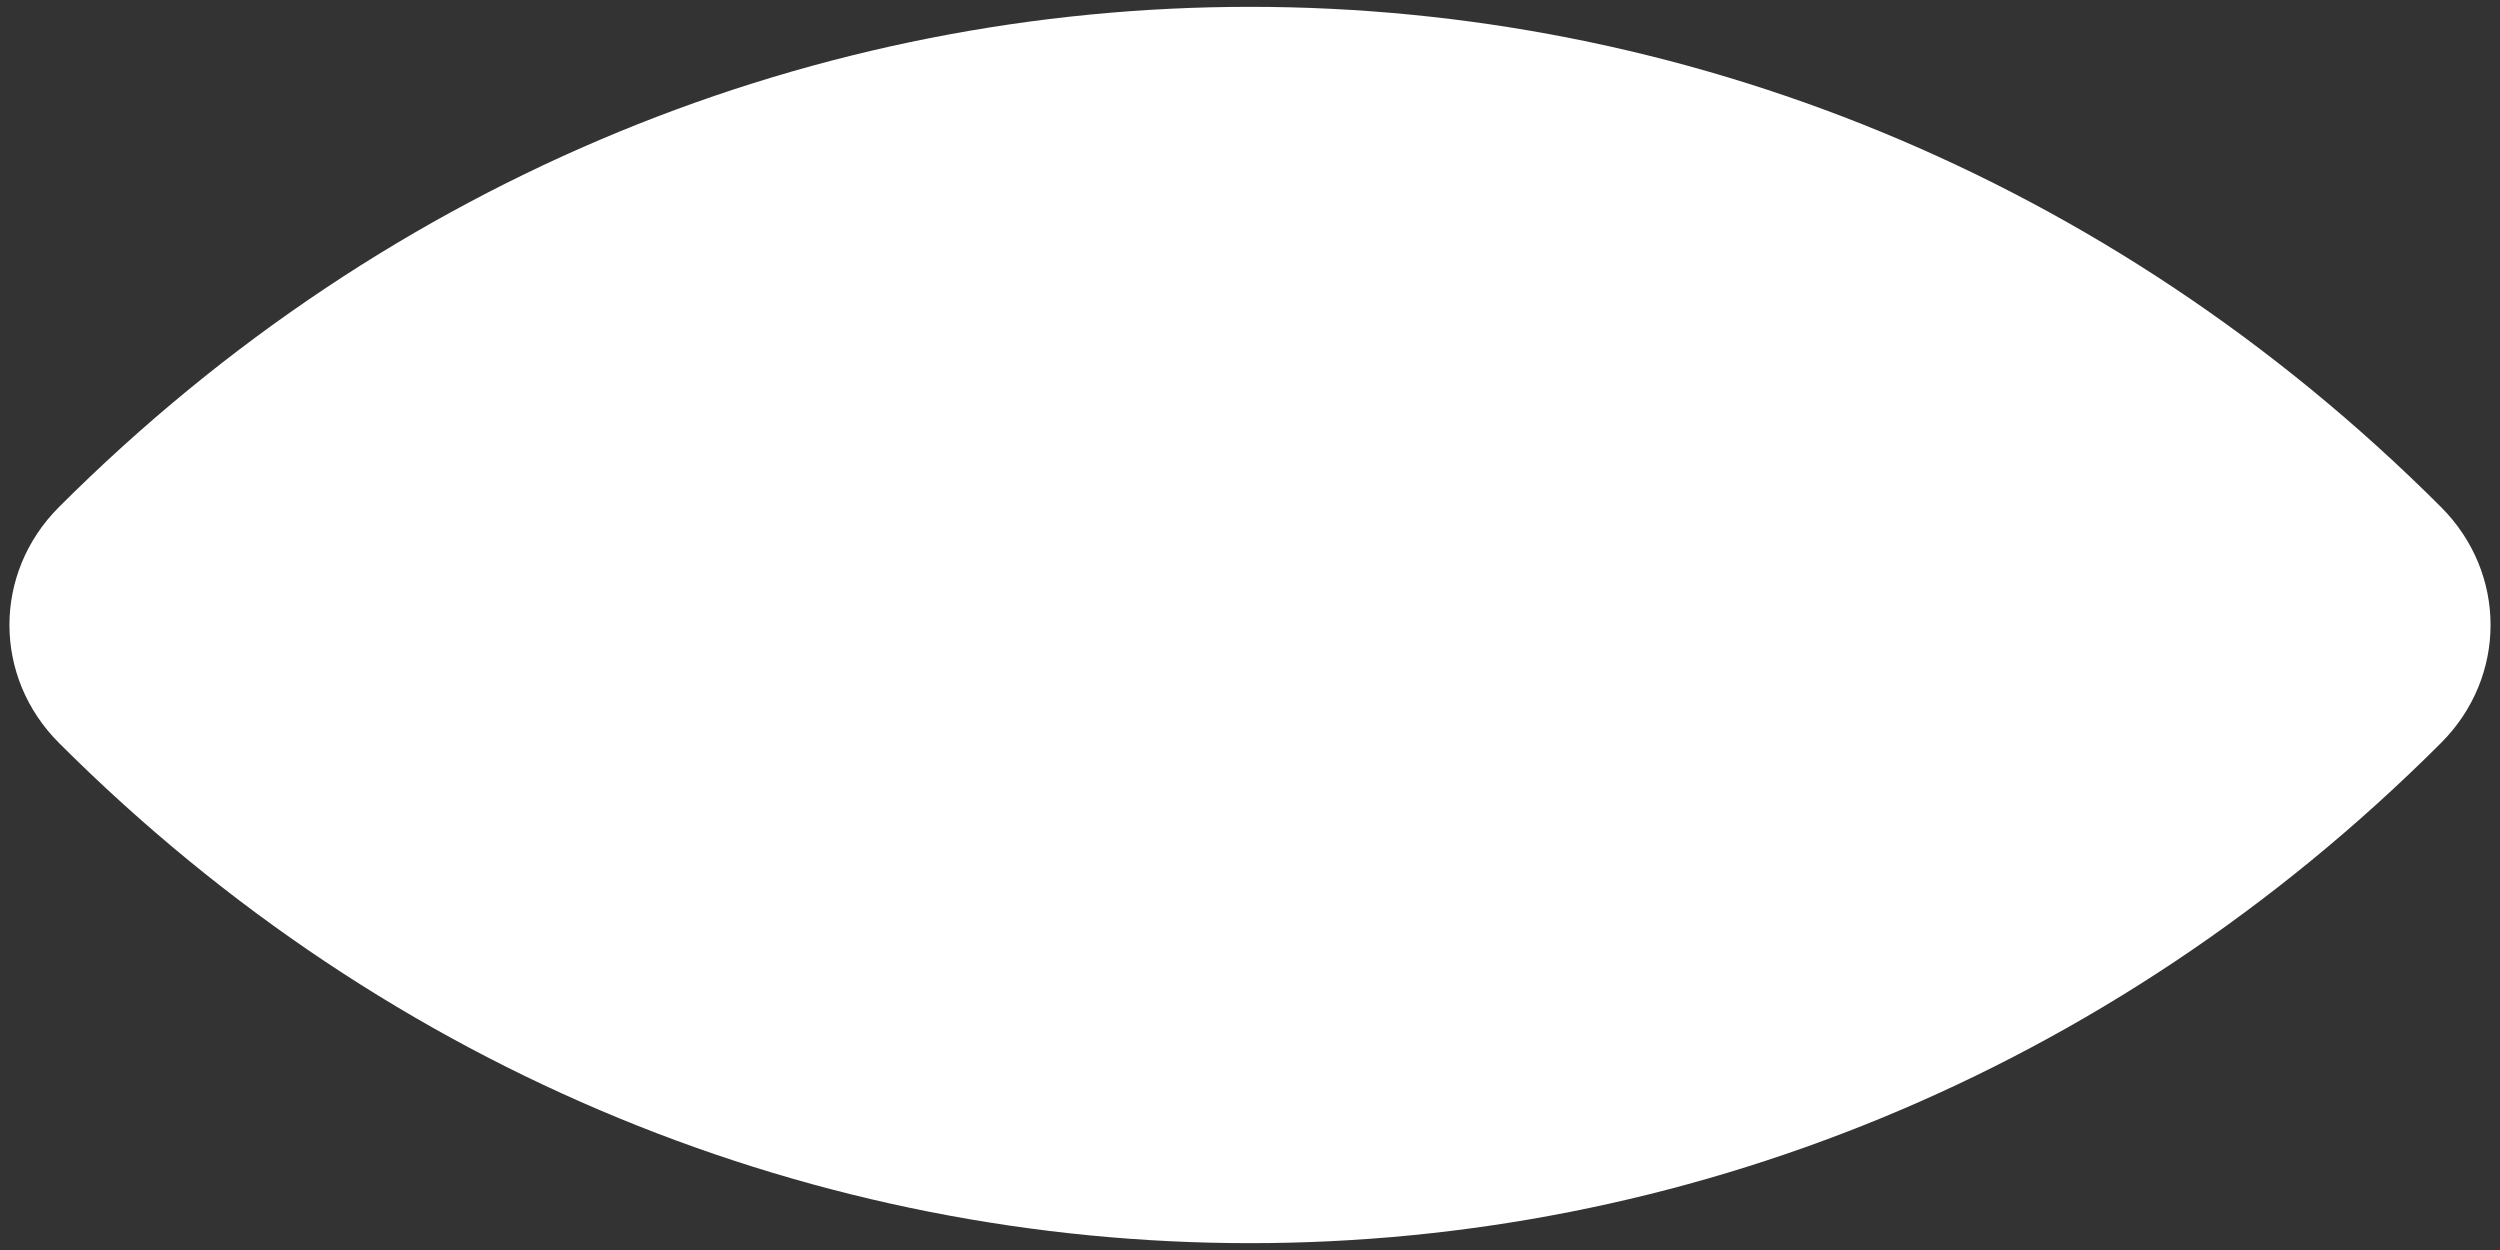 ﻿<?xml version="1.0" encoding="utf-8"?>
<svg version="1.1" xmlns:xlink="http://www.w3.org/1999/xlink" width="212px" height="106px" xmlns="http://www.w3.org/2000/svg">
  <rect width="100%" height="100%" fill="#333333" stroke="none"/>
  <g transform="matrix(1 0 0 1 -9 20 )">
    <path d="M 5 63  C -0.6 57.4  -0.6 48.6  5 43  C 61.56 -13.56  150.44 -13.56  207 43  C 212.6 48.6  212.6 57.4  207 63  C 150.44 119.56  61.56 119.56  5 63  Z " fill-rule="nonzero" fill="#ffffff" stroke="none" transform="matrix(1 0 0 1 9 -20 )" />
  </g>
</svg>